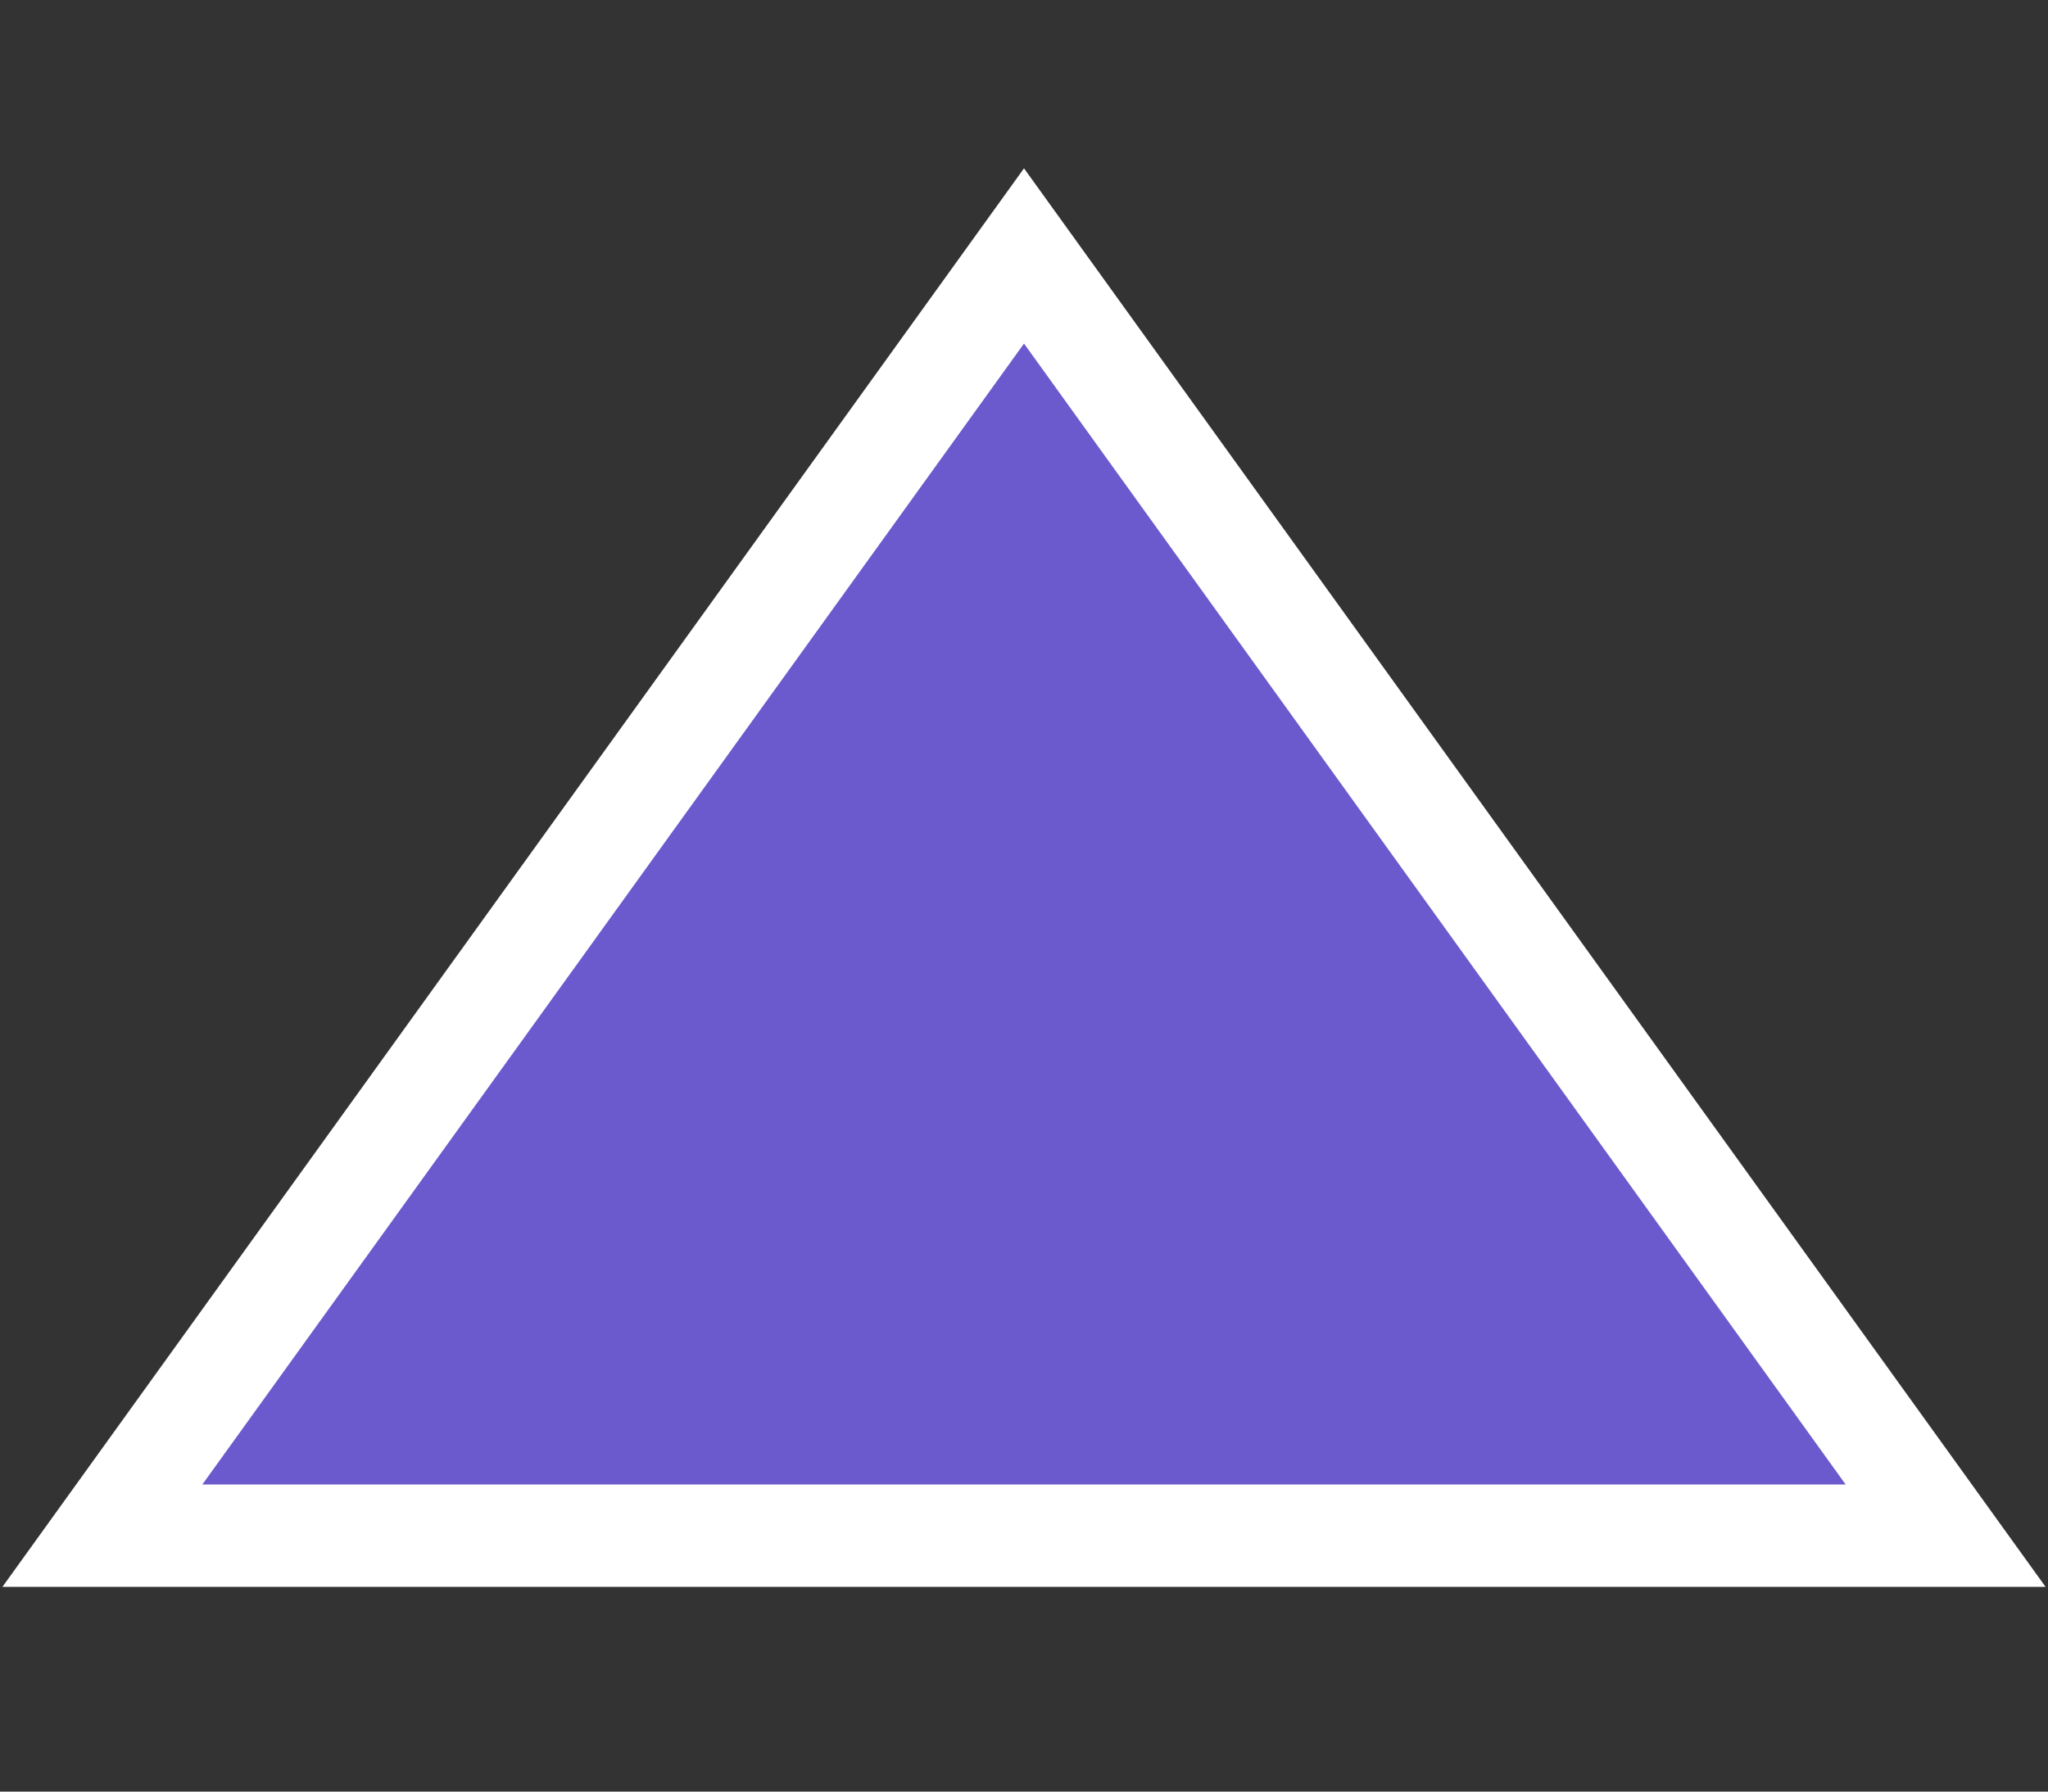 <svg xmlns="http://www.w3.org/2000/svg" width="40" height="35" viewBox="0 0 40 35"><rect x="0" y="0" width="40" height="35" fill="#333333" stroke="none"/><polygon points="20,5 38,30 2,30" fill="#6A5ACD" stroke="#fff" stroke-width="2"/></svg>
